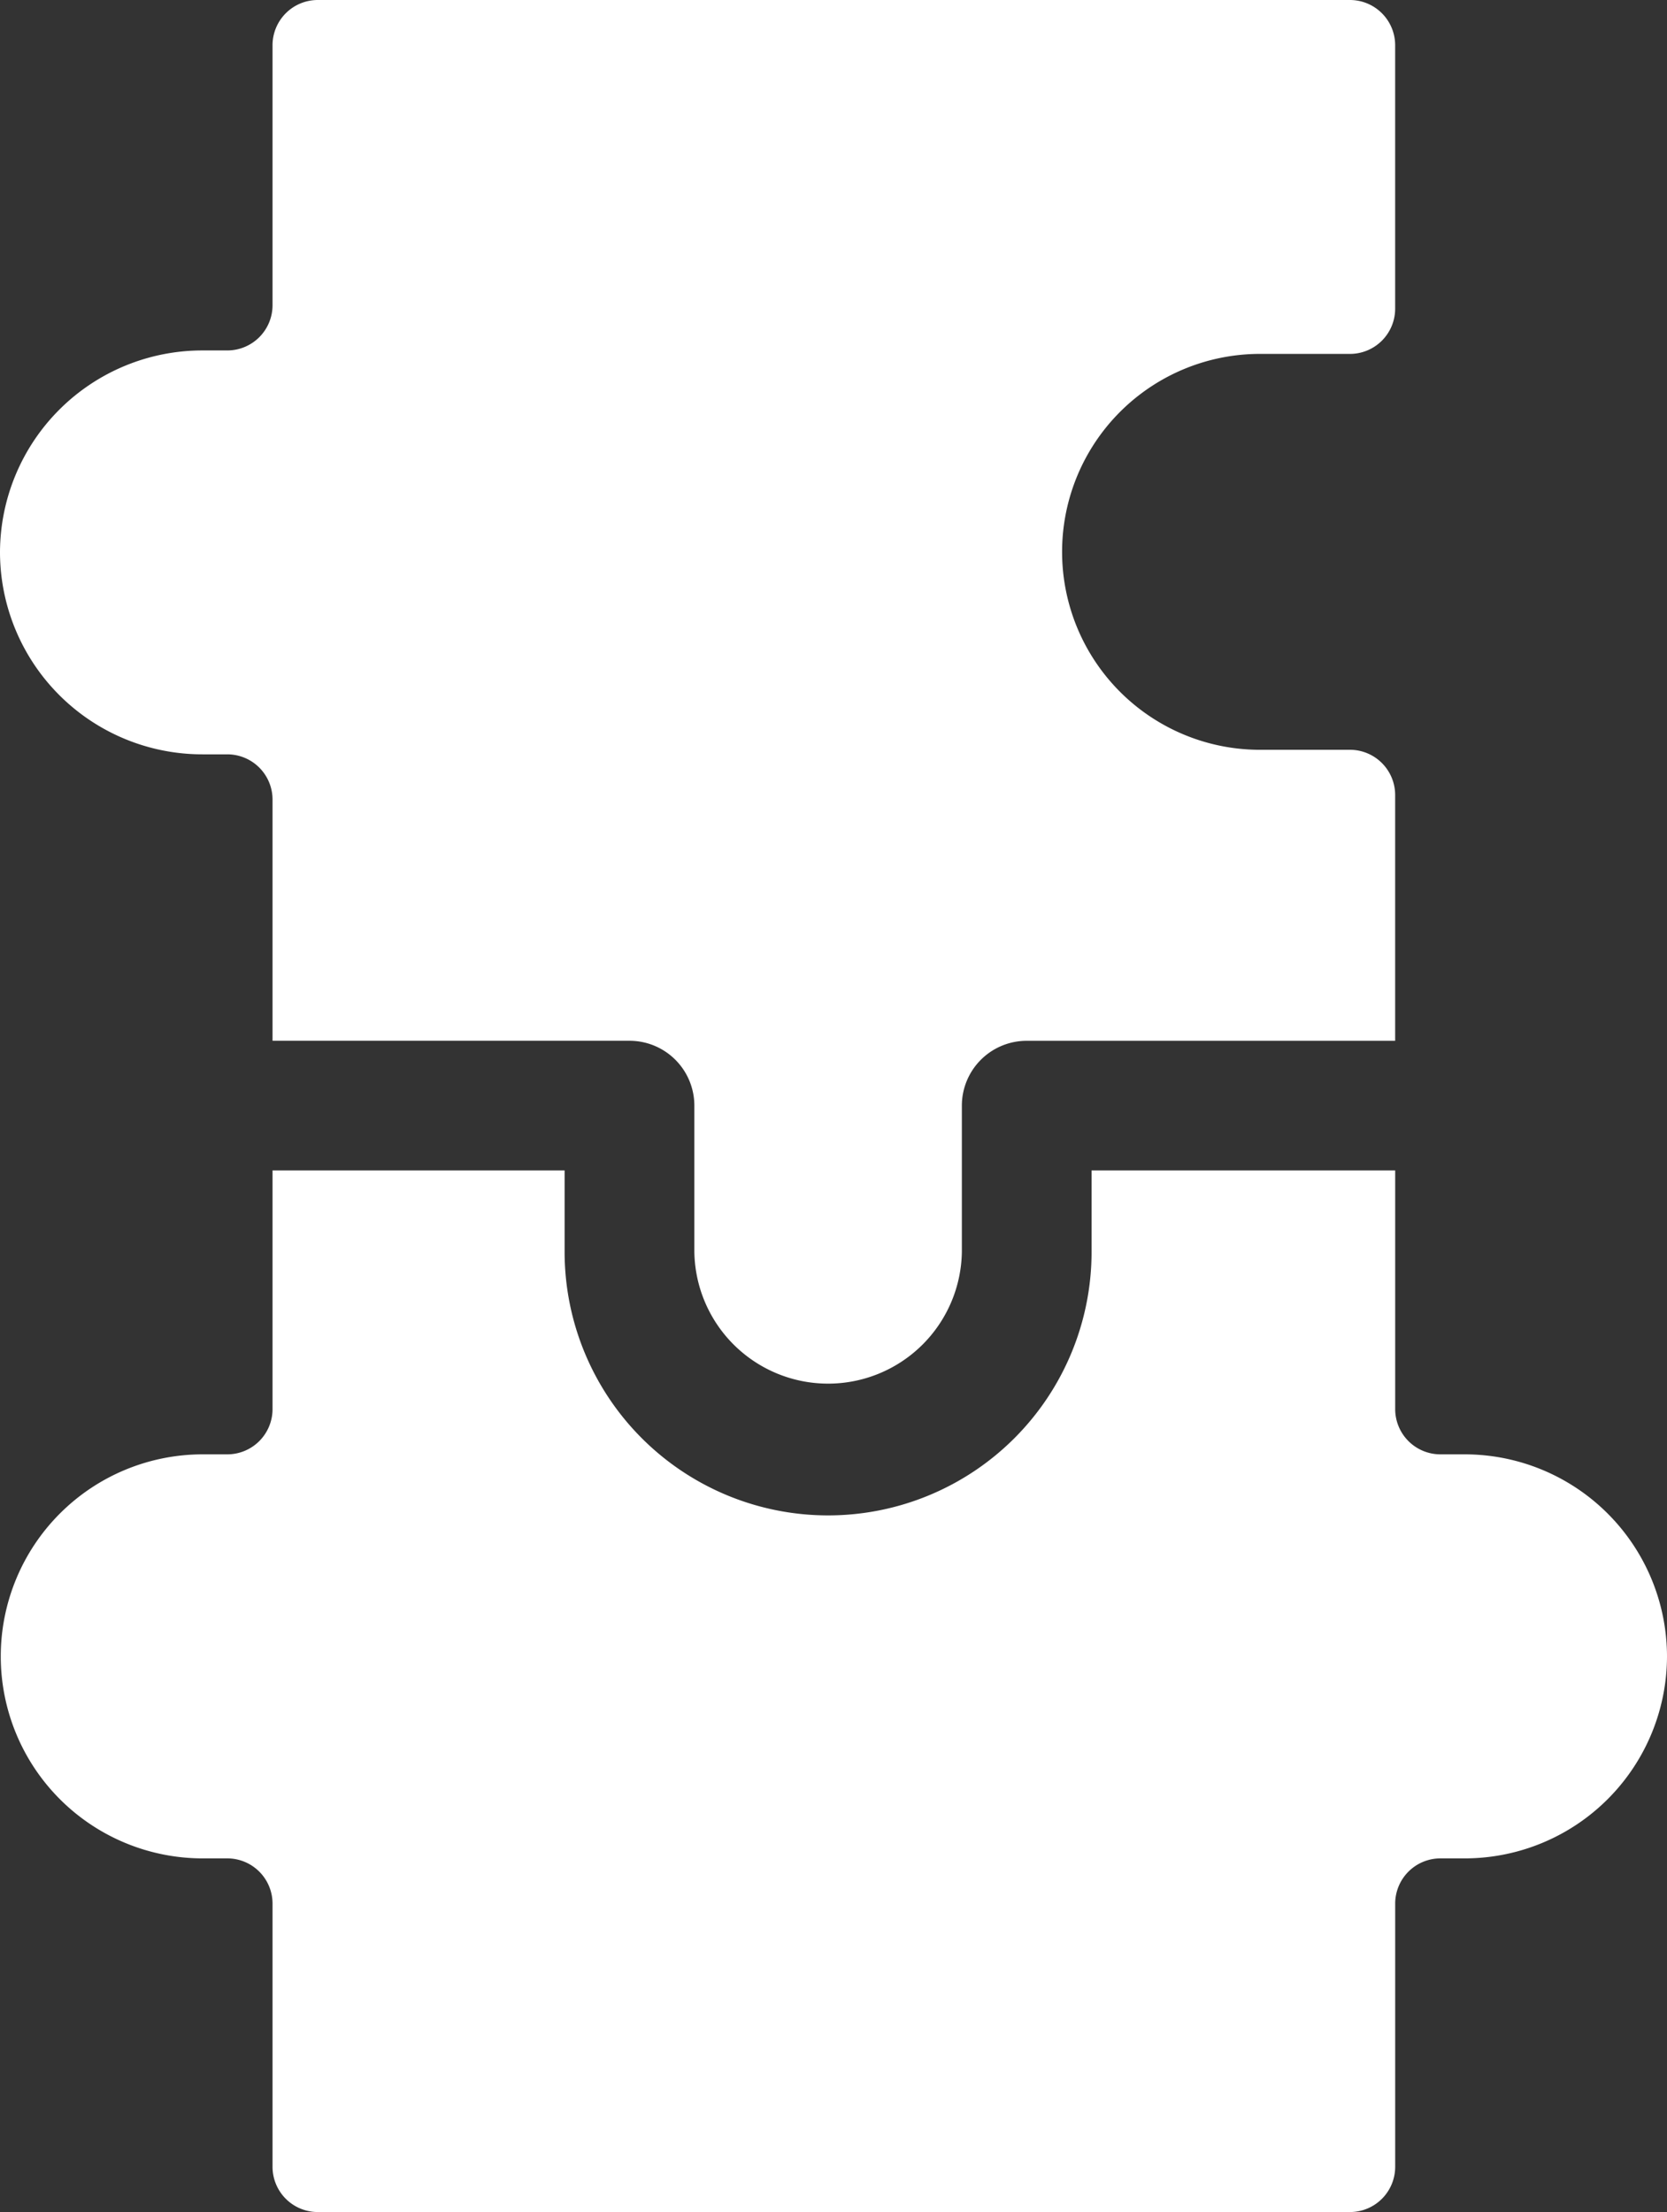 <svg xmlns="http://www.w3.org/2000/svg" width="59.655" height="79.128" viewBox="0 0 59.655 79.128">
  <rect x="0" y="0" width="59.655" height="79.128" fill="#333333" stroke="none"/>
  <g id="Group_72775" data-name="Group 72775" transform="translate(-63)">
    <path id="Path_23292" data-name="Path 23292" d="M122.655,288.294a7.24,7.24,0,0,0-7.254-7.226h-.853a1.619,1.619,0,0,1-1.62-1.618v-8.537H102.063v2.91a9.429,9.429,0,0,1-18.858,0v-2.91H72.753v8.537a1.619,1.619,0,0,1-1.62,1.618h-.879a7.226,7.226,0,1,0,0,14.453h.879a1.619,1.619,0,0,1,1.62,1.618v9.415a1.619,1.619,0,0,0,1.62,1.618h36.935a1.619,1.619,0,0,0,1.62-1.618v-9.415a1.619,1.619,0,0,1,1.62-1.618h.853A7.24,7.24,0,0,0,122.655,288.294Z" transform="translate(0 -229.044)" fill="#fff"/>
    <path id="Path_23293" data-name="Path 23293" d="M63,19.758a7.24,7.24,0,0,0,7.254,7.226h.879a1.619,1.619,0,0,1,1.62,1.618v8.628H85.527a2.32,2.32,0,0,1,2.321,2.319v5.228a4.787,4.787,0,0,0,9.573,0V39.55a2.32,2.32,0,0,1,2.321-2.319h13.185V28.439a1.619,1.619,0,0,0-1.62-1.618h-3.134a7.081,7.081,0,1,1,0-14.161h3.134a1.619,1.619,0,0,0,1.62-1.618V1.618A1.619,1.619,0,0,0,111.308,0H74.373a1.619,1.619,0,0,0-1.62,1.618v9.3a1.619,1.619,0,0,1-1.62,1.618h-.879A7.24,7.24,0,0,0,63,19.758Z" transform="translate(0)" fill="#fff"/>
  </g>
</svg>
